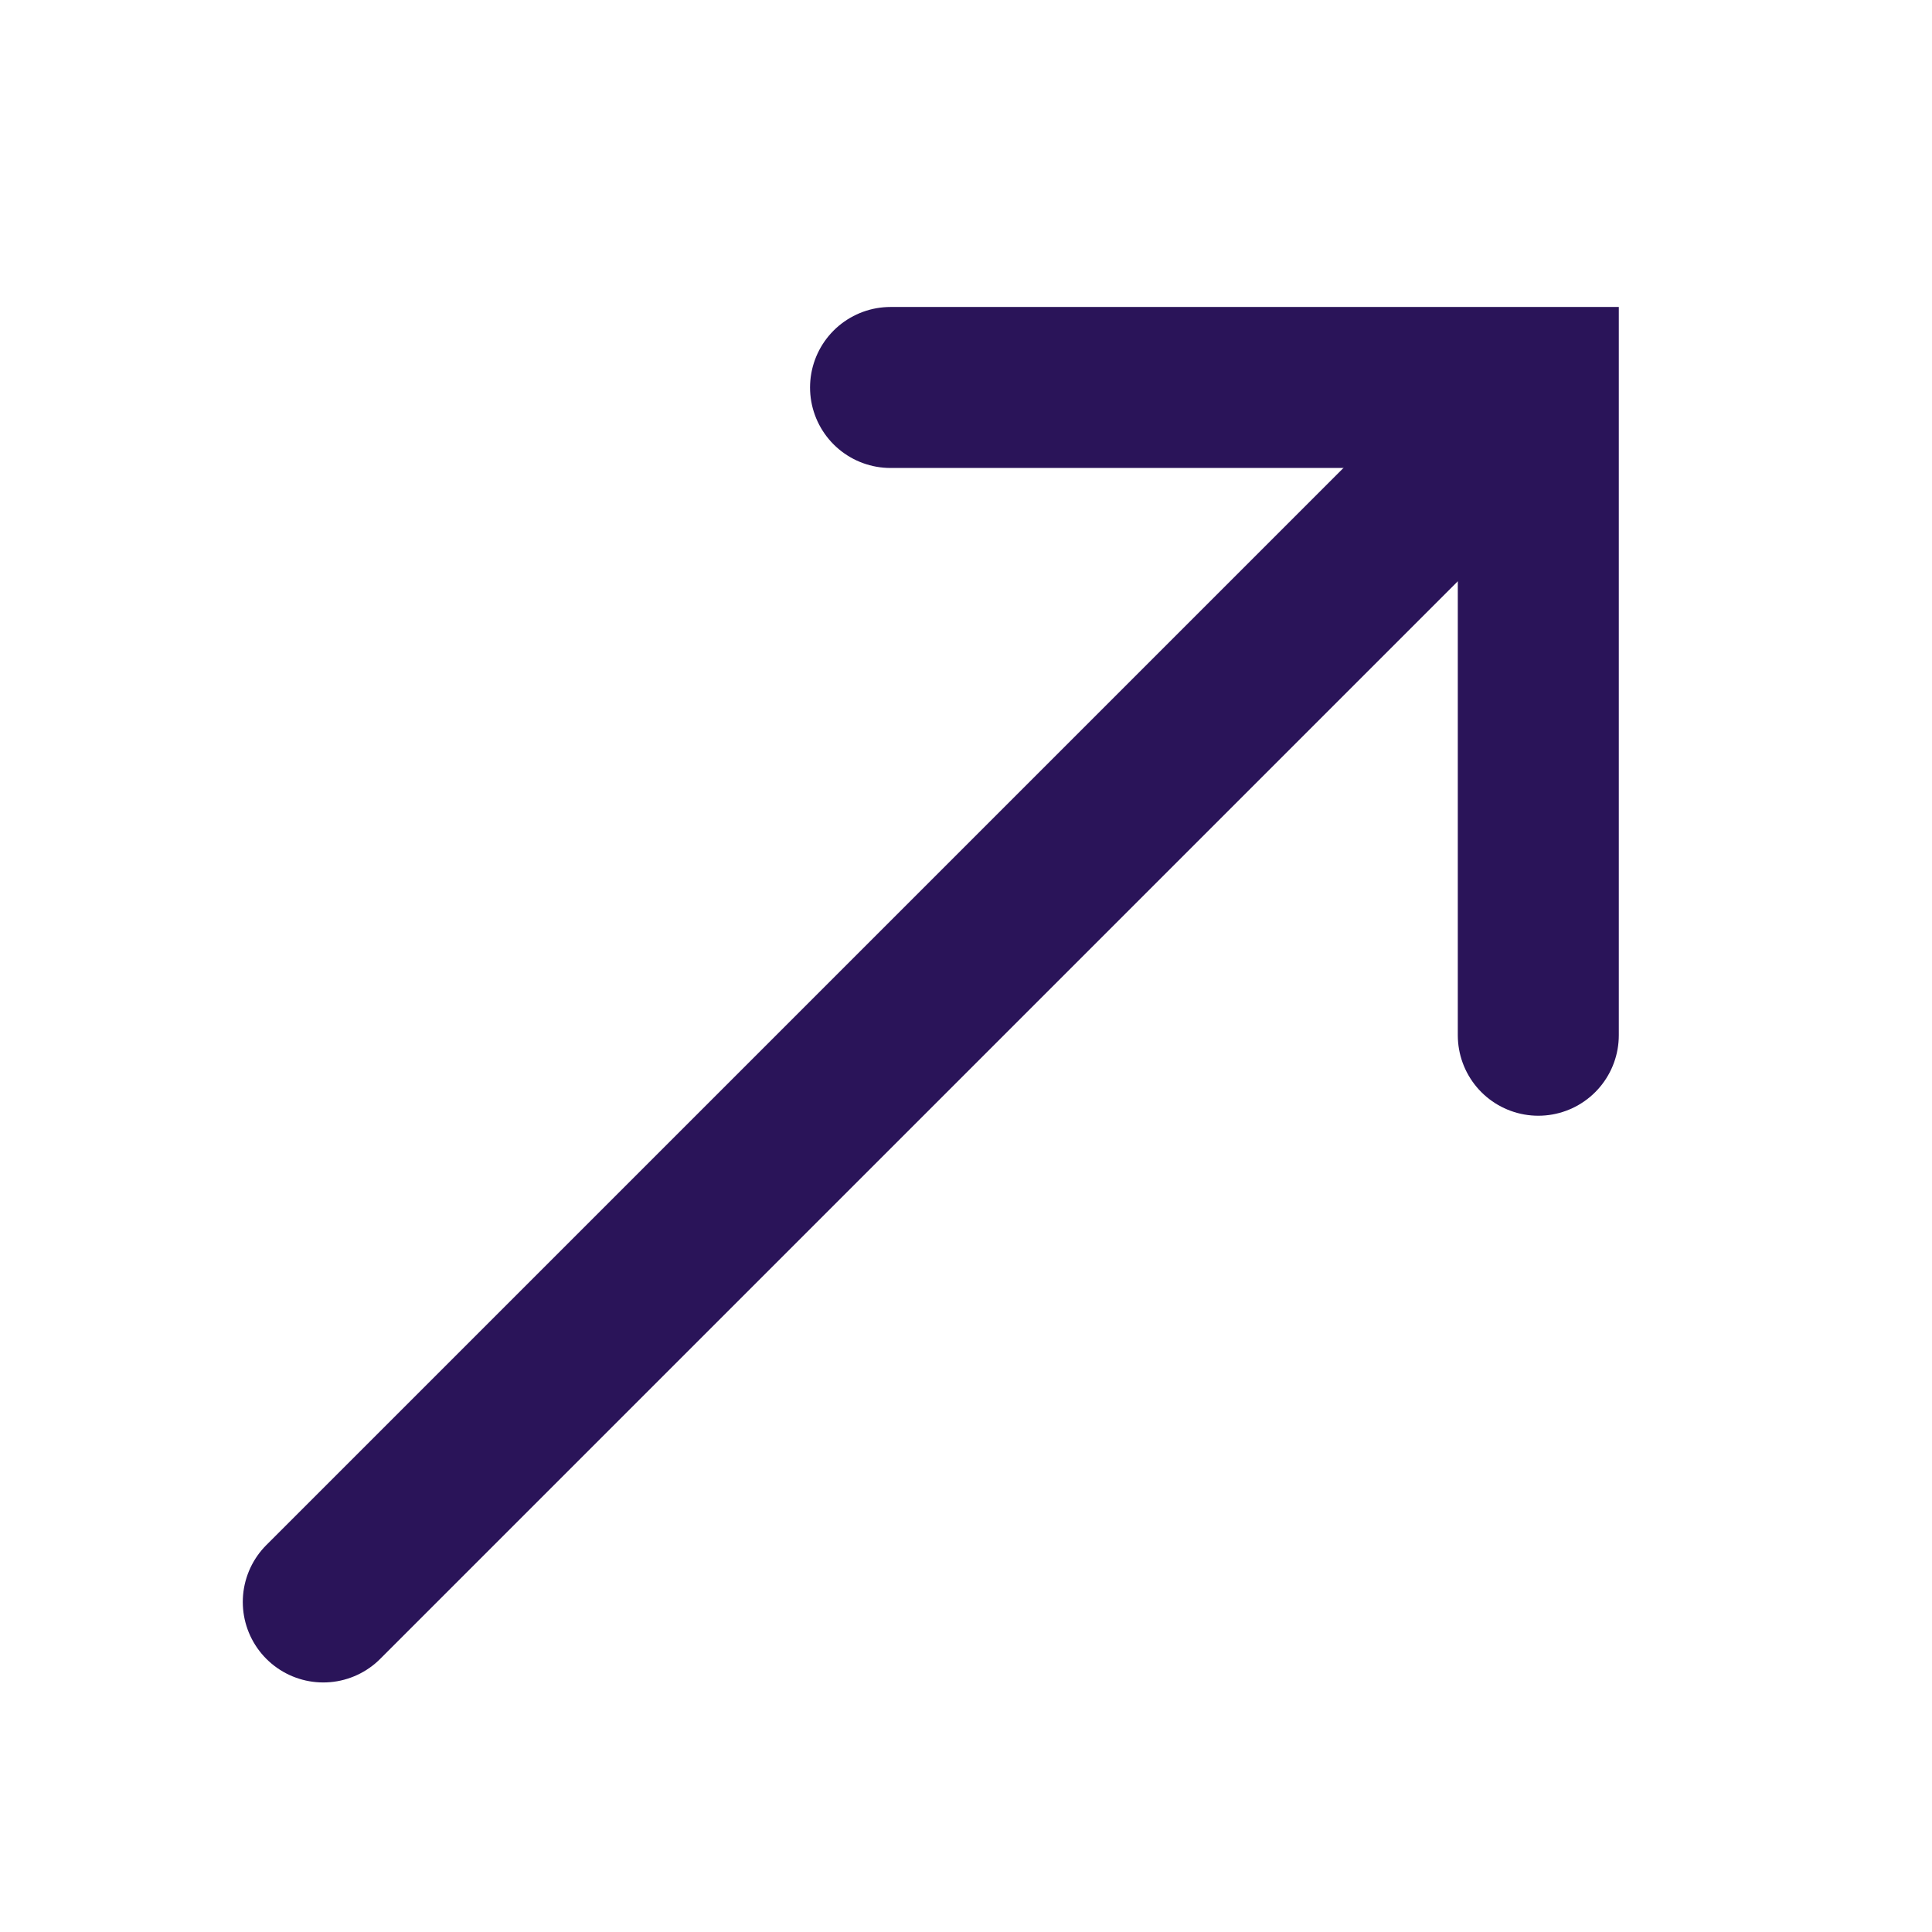 <svg width="18" height="18" viewBox="0 0 18 18" fill="none" xmlns="http://www.w3.org/2000/svg">
<path d="M8.297 3.61L14.332 3.61L14.332 9.645" stroke="#2A1459" stroke-width="1.5" stroke-linecap="round"/>
<path d="M3.012 14.925L14.134 3.803" stroke="#2A1459" stroke-width="1.5" stroke-linecap="round"/>
</svg>

